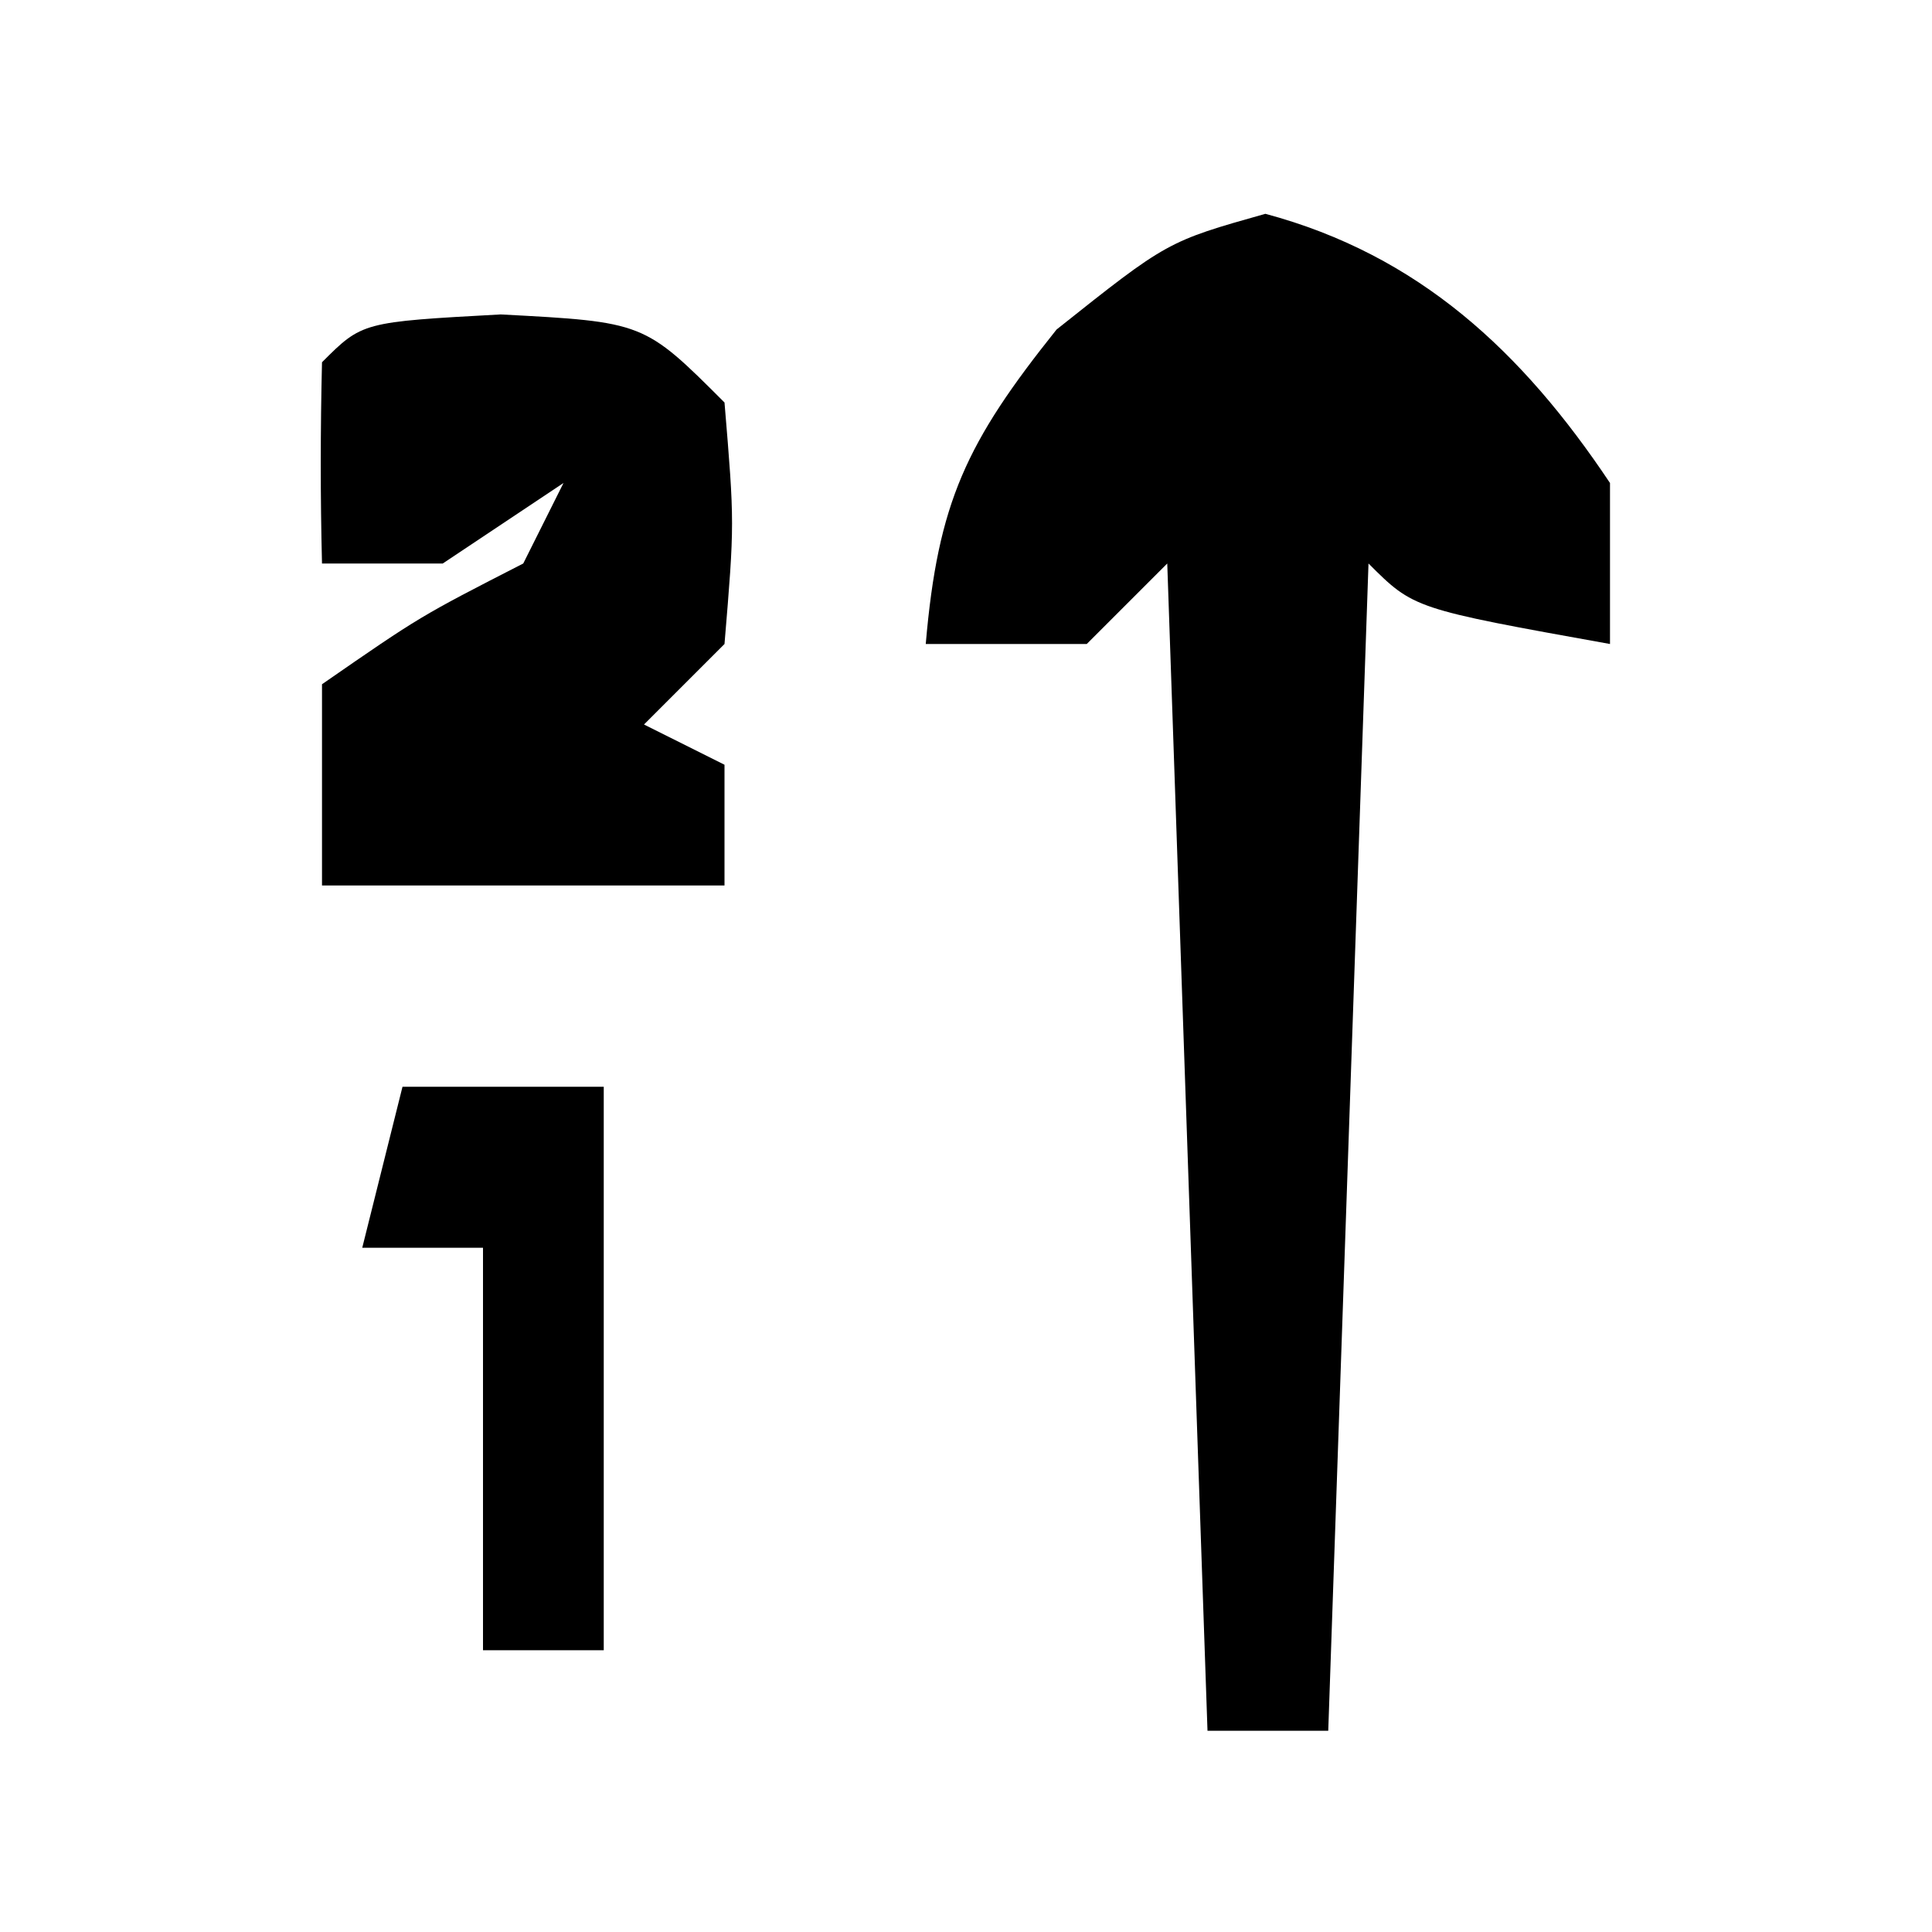 <?xml version="1.0" encoding="UTF-8"?>
<svg version="1.1" xmlns="http://www.w3.org/2000/svg" width="48" height="48">
<path d="M0 0 C3.81 1.022 6.381 3.42 8.562 6.688 C8.562 8.008 8.562 9.328 8.562 10.688 C3.688 9.812 3.688 9.812 2.562 8.688 C2.232 18.258 1.903 27.828 1.562 37.688 C0.573 37.688 -0.417 37.688 -1.438 37.688 C-1.768 28.117 -2.098 18.547 -2.438 8.688 C-3.098 9.348 -3.757 10.008 -4.438 10.688 C-5.758 10.688 -7.077 10.688 -8.438 10.688 C-8.136 7.169 -7.431 5.68 -5.188 2.875 C-2.438 0.688 -2.438 0.688 0 0 Z " fill="#000000" transform="translate(31.438,5.312)"/>
<path d="M0 0 C3.562 0.188 3.562 0.188 5.562 2.188 C5.812 5.188 5.812 5.188 5.562 8.188 C4.902 8.848 4.242 9.508 3.562 10.188 C4.223 10.518 4.883 10.848 5.562 11.188 C5.562 12.178 5.562 13.168 5.562 14.188 C2.263 14.188 -1.038 14.188 -4.438 14.188 C-4.438 12.537 -4.438 10.887 -4.438 9.188 C-2 7.5 -2 7.5 0.562 6.188 C0.892 5.527 1.222 4.867 1.562 4.188 C0.573 4.848 -0.417 5.508 -1.438 6.188 C-2.428 6.188 -3.417 6.188 -4.438 6.188 C-4.48 4.521 -4.478 2.854 -4.438 1.188 C-3.438 0.188 -3.438 0.188 0 0 Z " fill="#000000" transform="translate(12.438,7.812)"/>
<path d="M0 0 C1.65 0 3.3 0 5 0 C5 4.62 5 9.24 5 14 C4.01 14 3.02 14 2 14 C2 10.7 2 7.4 2 4 C1.01 4 0.02 4 -1 4 C-0.67 2.68 -0.34 1.36 0 0 Z " fill="#000000" transform="translate(10,27)"/>
</svg>
